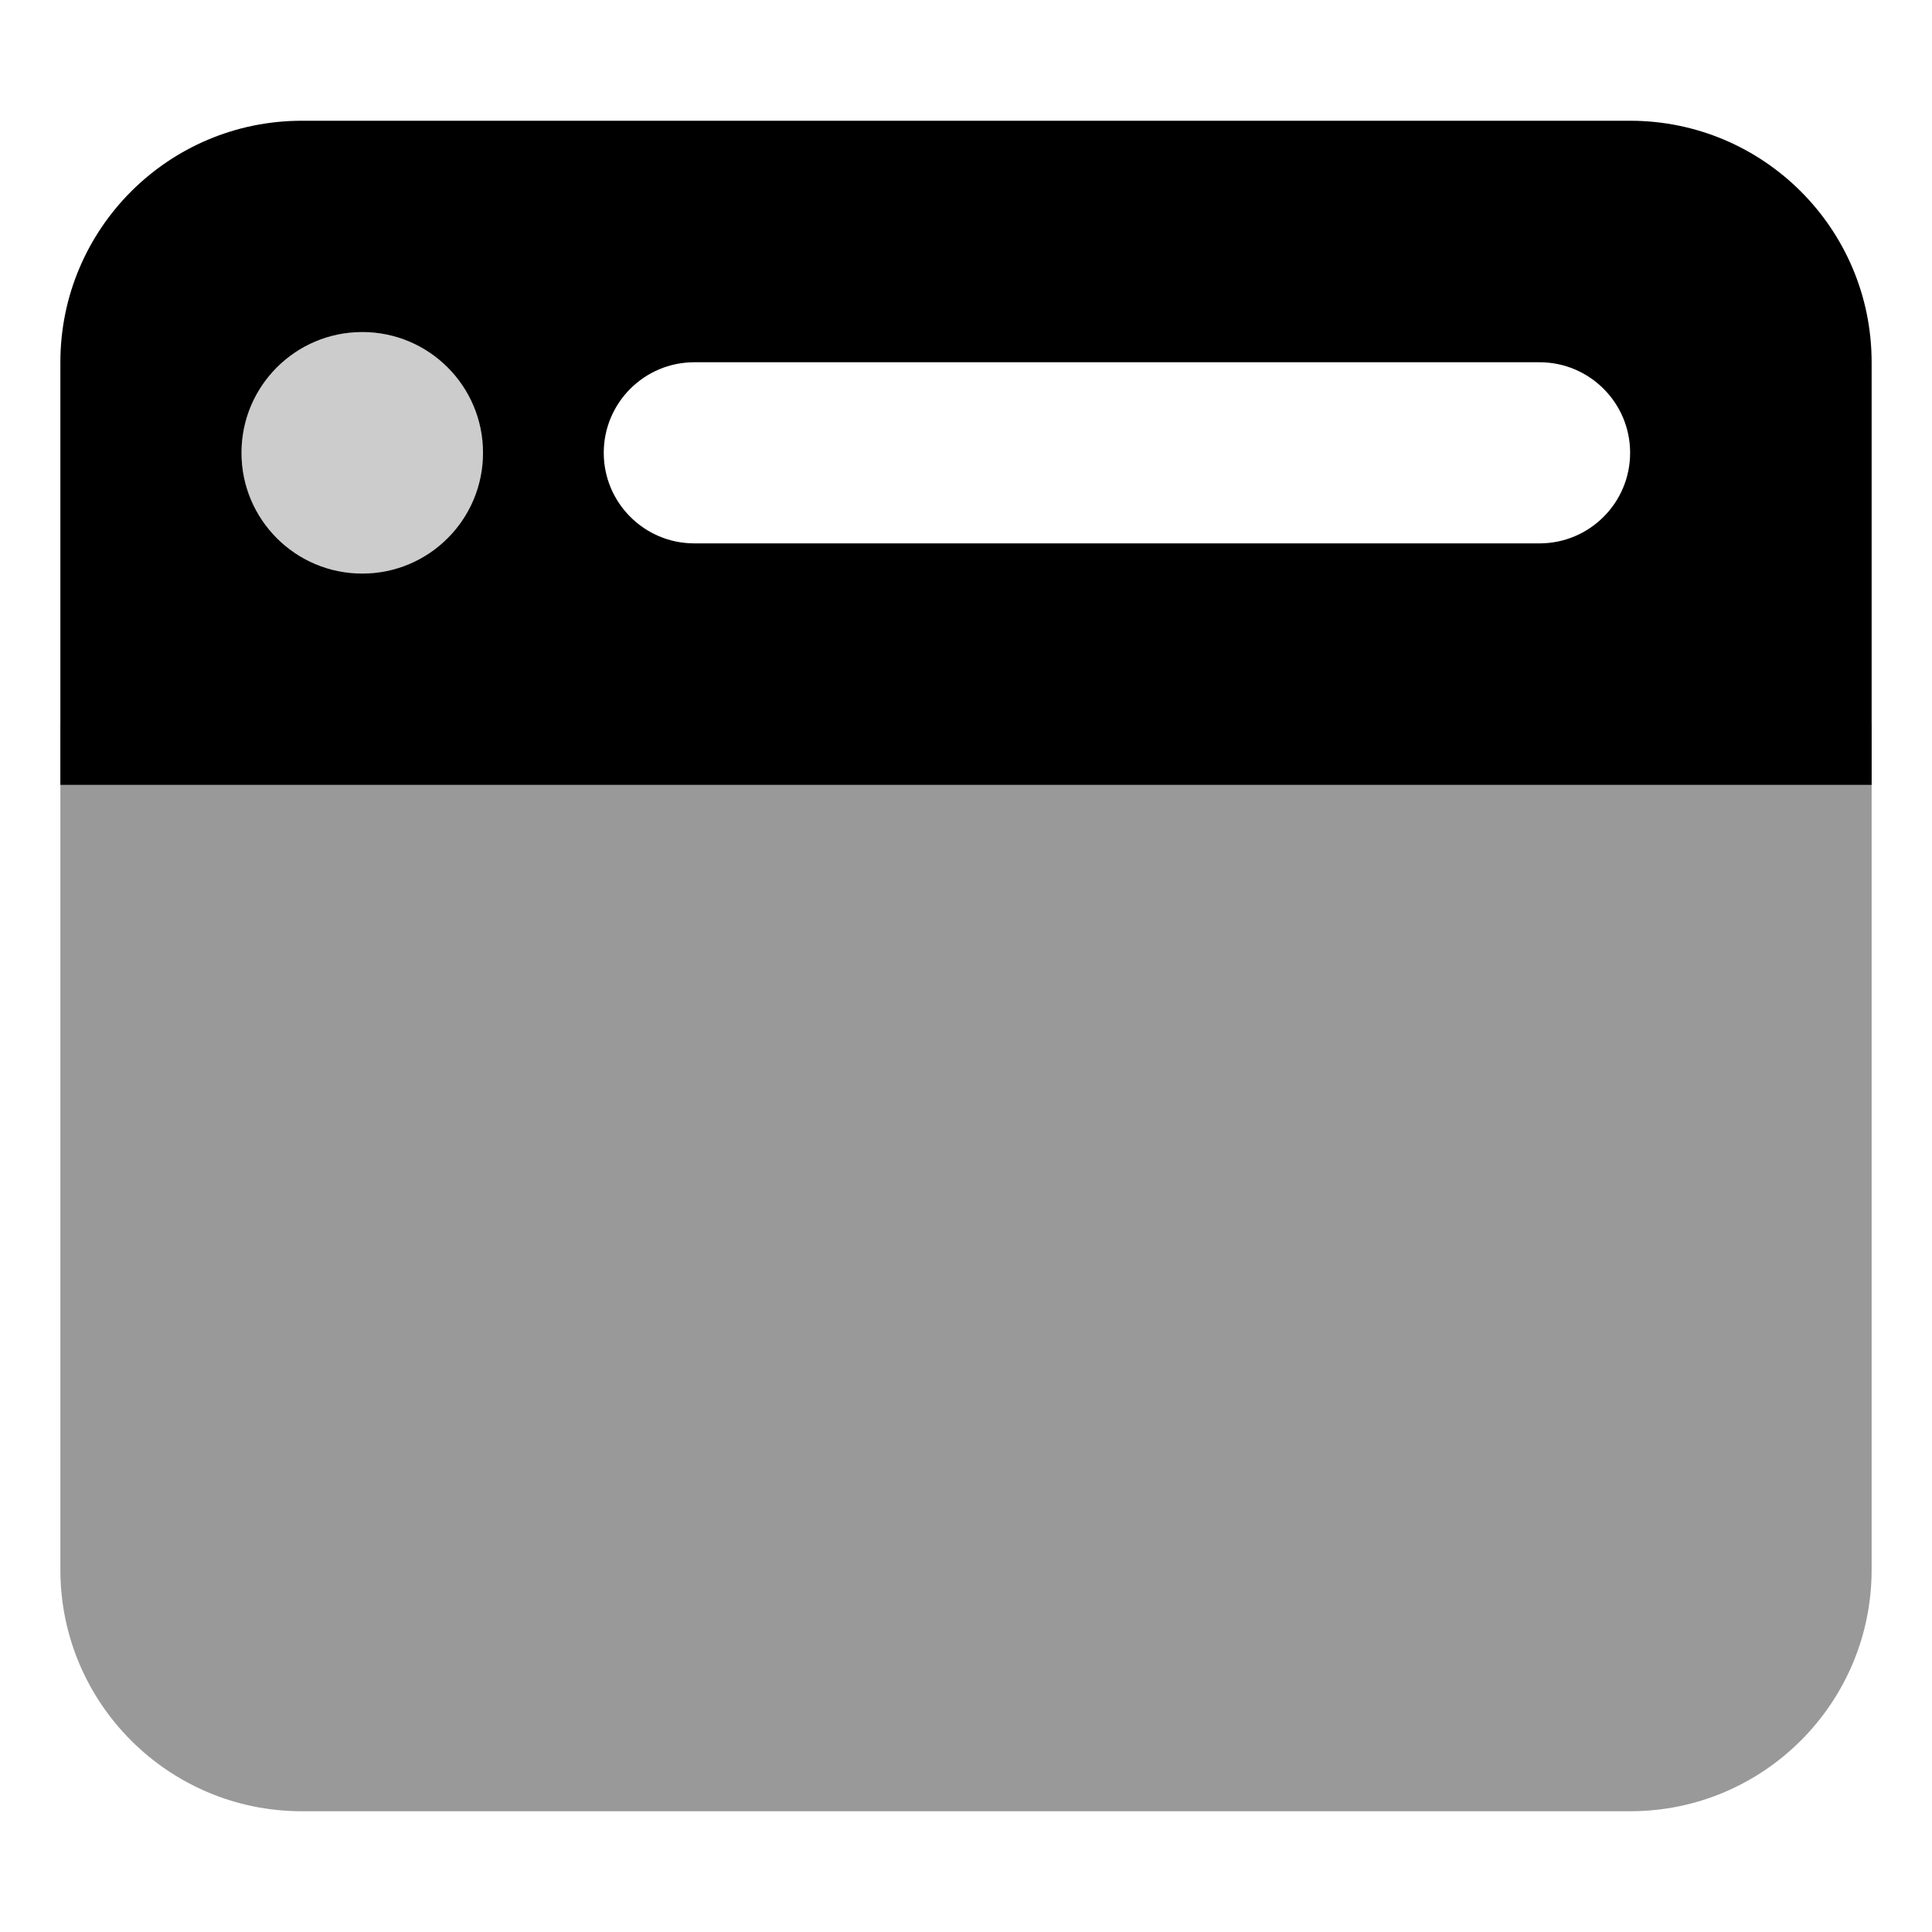 <svg height="32" viewBox="0 0 32 32" width="32" xmlns="http://www.w3.org/2000/svg"><path d="m1 12h30v14c0 2.209-1.791 4-4 4h-22c-2.209 0-4-1.791-4-4z" opacity=".4"/><path clip-rule="evenodd" d="m1 6c0-2.209 1.791-4 4-4h22c2.209 0 4 1.791 4 4v7h-30zm9 1.5c0-.828.672-1.5 1.5-1.5h14c.828 0 1.5.672 1.5 1.5s-.672 1.5-1.5 1.5h-14c-.828 0-1.5-.672-1.5-1.5zm-4 2c1.105 0 2-.895 2-2s-.895-2-2-2-2 .895-2 2 .895 2 2 2z" fill-rule="evenodd"/><circle cx="6" cy="7.5" opacity=".2" r="2"/></svg>